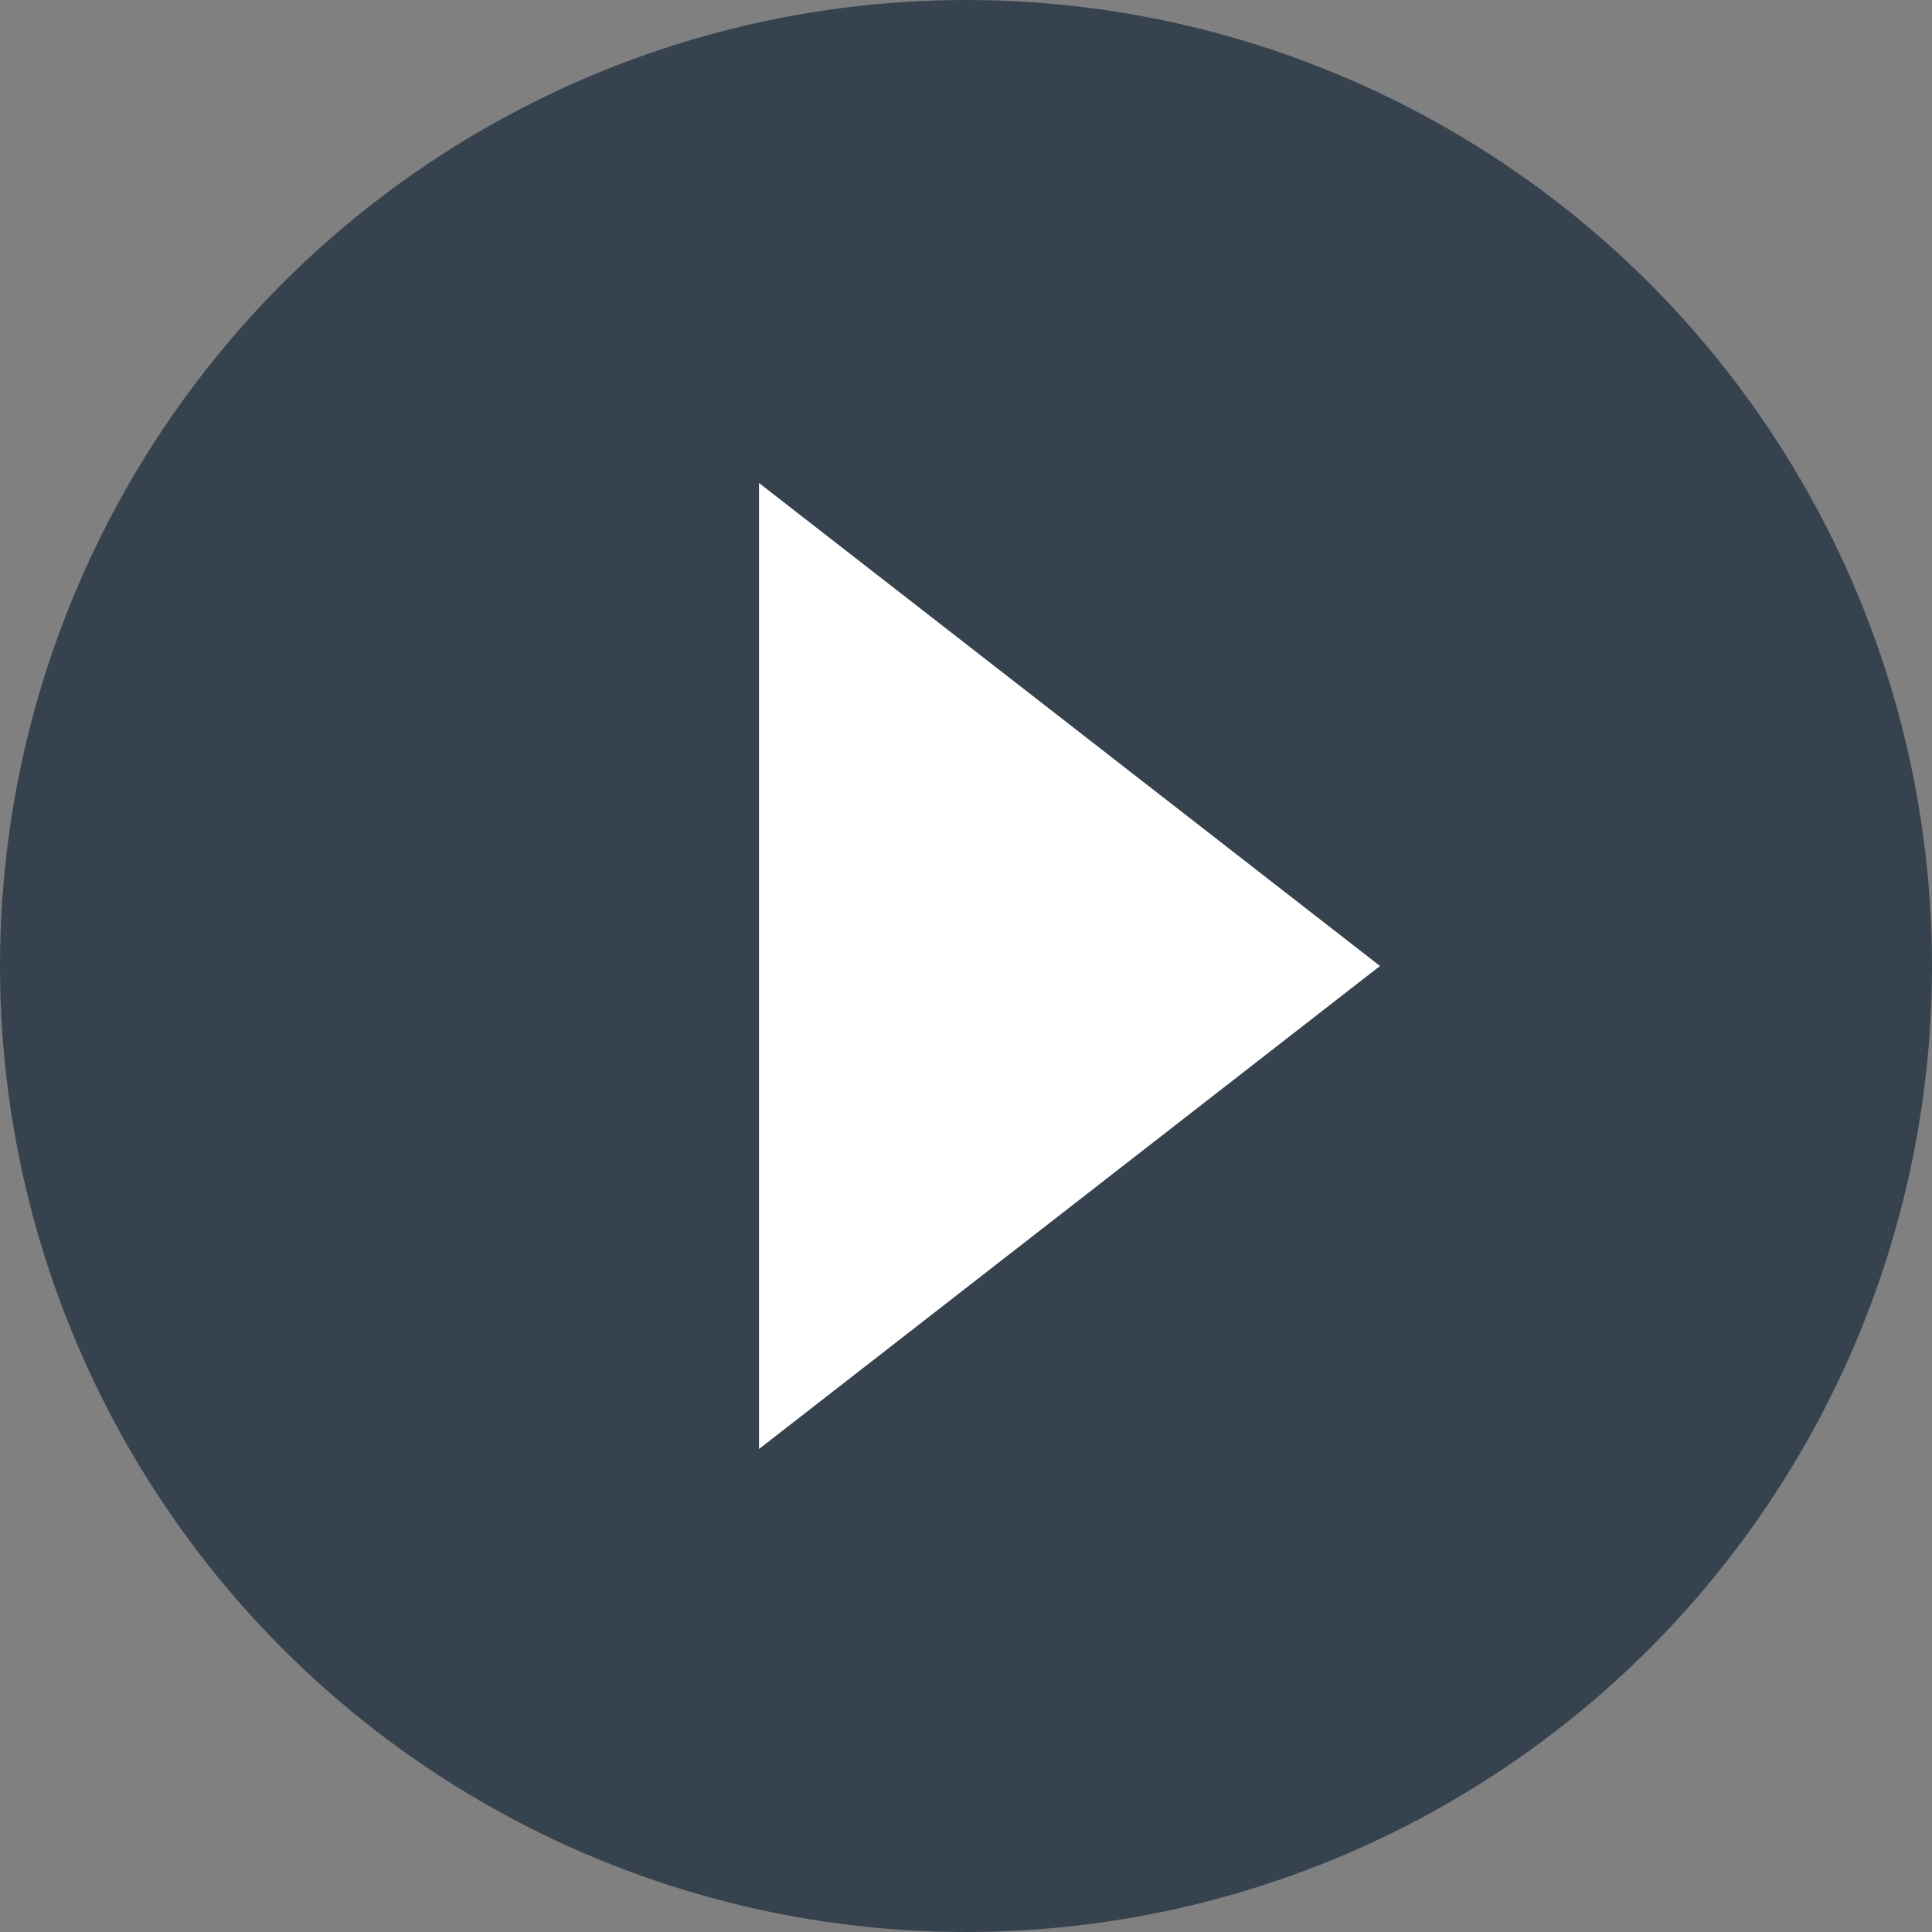 <svg version="1.1" xmlns="http://www.w3.org/2000/svg" x="0" y="0" viewBox="0 0 28 28" xml:space="preserve"><rect x="0" y="0" width="28" height="28" fill="#808080" stroke="none"/><circle cx="14" cy="14" r="14" fill="#36434f"/><path d="M11 7v14l9-7-9-7z" fill="#fff"/></svg>
